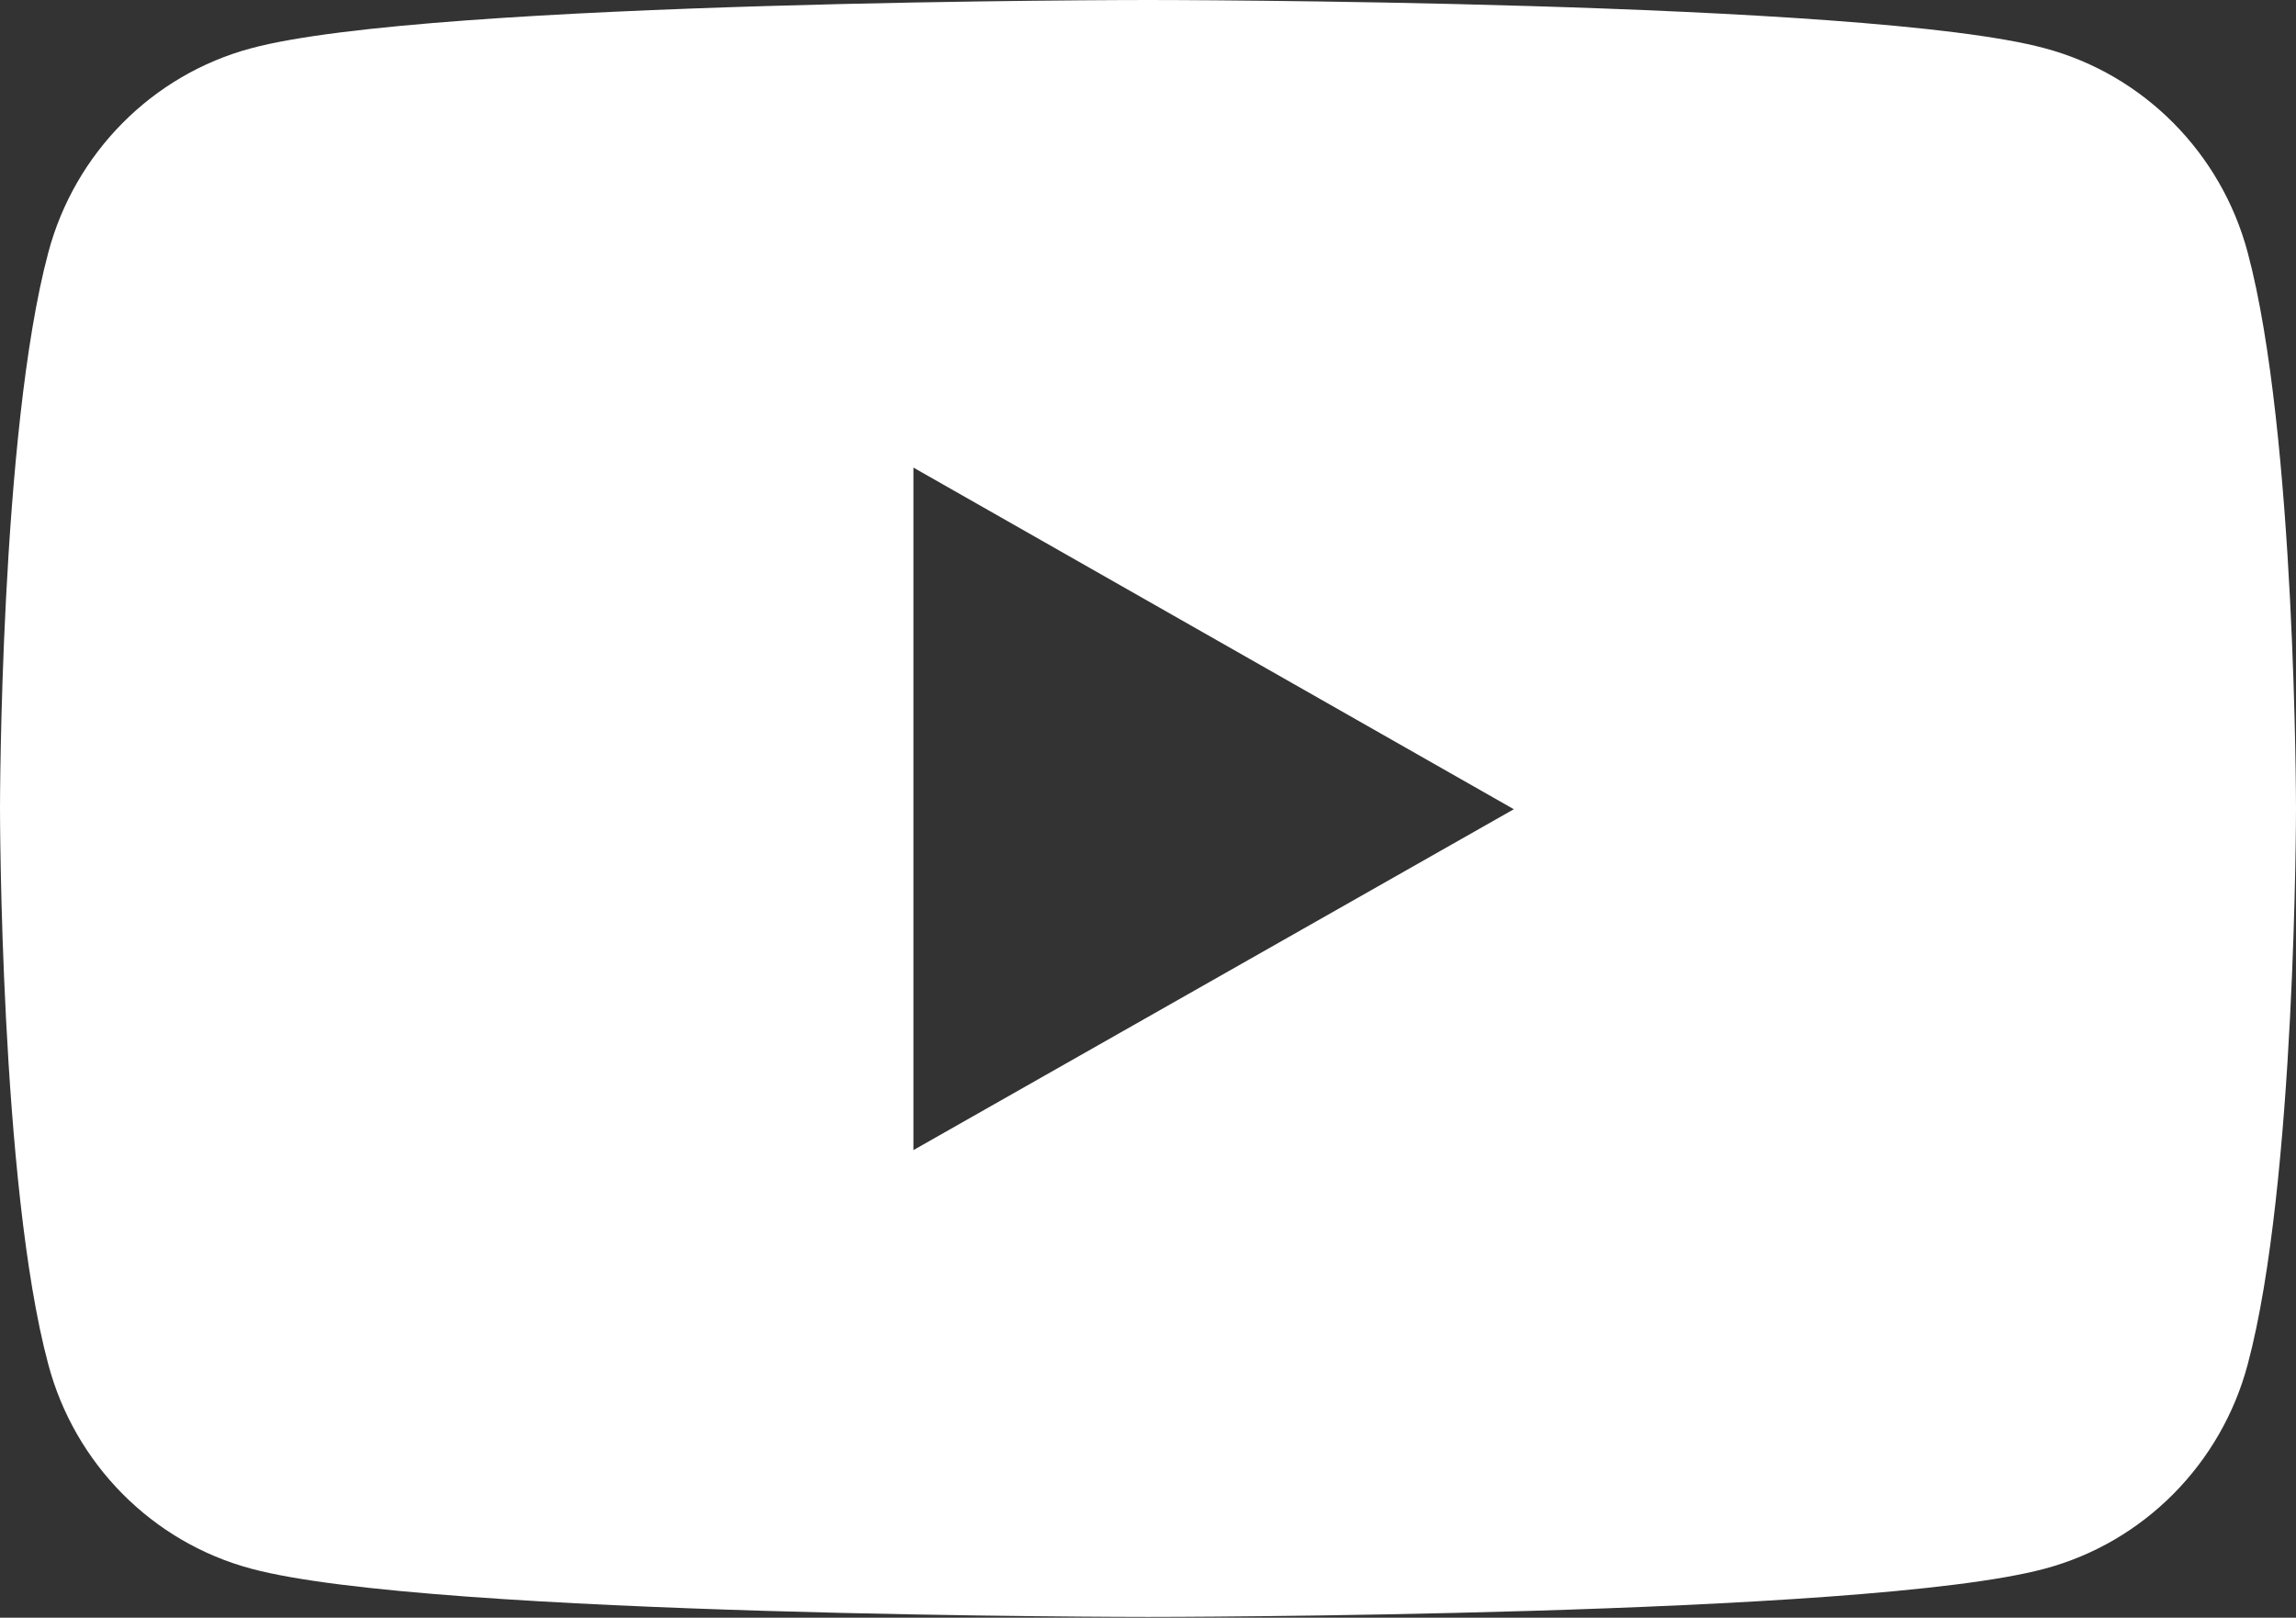 <?xml version="1.0" encoding="utf-8"?>
<!-- Generator: Adobe Illustrator 28.0.0, SVG Export Plug-In . SVG Version: 6.00 Build 0)  -->
<svg version="1.1" id="Layer_1" xmlns="http://www.w3.org/2000/svg" xmlns:xlink="http://www.w3.org/1999/xlink" x="0px" y="0px"
	 viewBox="0 0 30.44 21.45" style="enable-background:new 0 0 30.44 21.45;" xml:space="preserve">
<rect x="0" y="0" width="30.44" height="21.45" fill="#333333" stroke="none"/>
<style type="text/css">
	.st0{fill:#FFFFFF;}
</style>
<path class="st0" d="M29.8,3.35c-0.35-1.32-1.38-2.36-2.69-2.71C24.74,0,15.22,0,15.22,0S5.7,0,3.33,0.64
	C2.02,0.99,0.99,2.03,0.64,3.35C0,5.74,0,10.72,0,10.72s0,4.99,0.64,7.37c0.35,1.32,1.38,2.36,2.69,2.71
	c2.37,0.64,11.89,0.64,11.89,0.64s9.52,0,11.89-0.64c1.31-0.35,2.34-1.39,2.69-2.71c0.64-2.39,0.64-7.37,0.64-7.37
	S30.44,5.74,29.8,3.35z M12.11,15.25l0-9.05l7.96,4.53L12.11,15.25z"/>
</svg>

